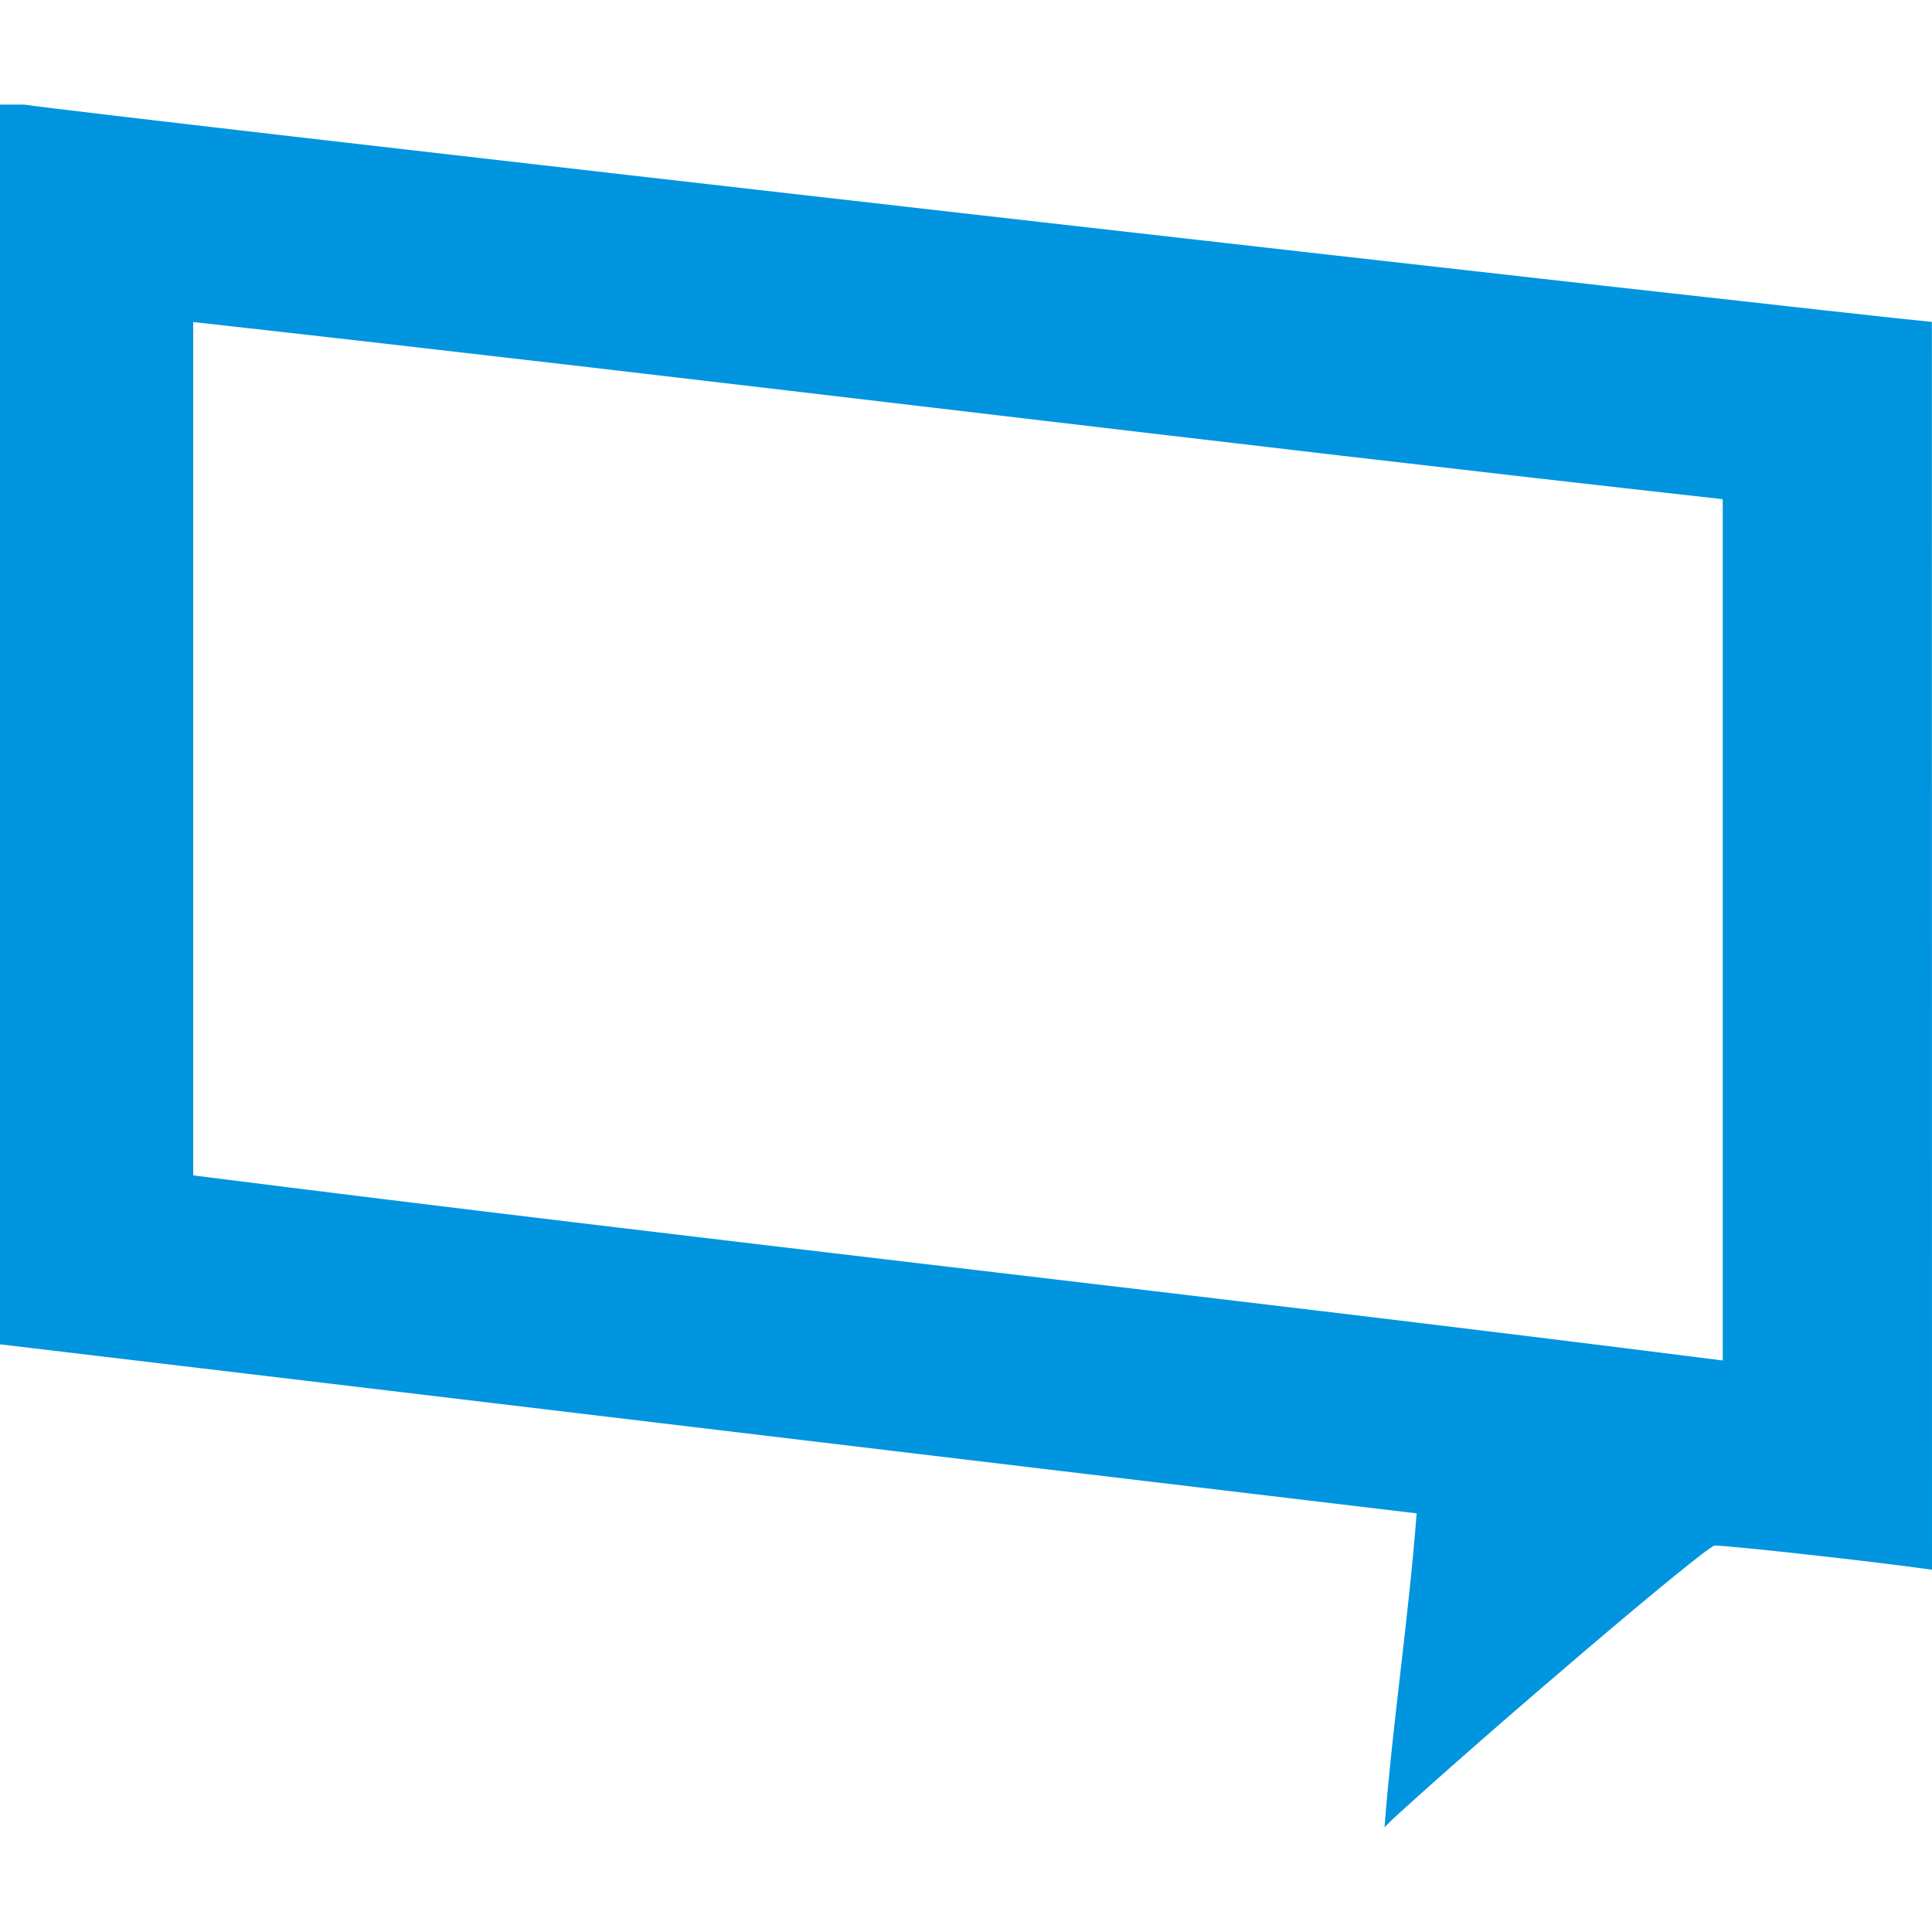<!-- Generated by IcoMoon.io -->
<svg version="1.1" xmlns="http://www.w3.org/2000/svg" width="16" height="16" viewBox="0 0 16 16">
<title>xsplit</title>
<path fill="#0095de" d="M16 13c-0.467-0.067-1.667-0.2-1.8-0.2-0.067 0-1.867 1.533-2.667 2.266l-0.067 0.067c0.067-0.867 0.2-1.734 0.266-2.6-3.933-0.467-7.799-0.933-11.733-1.4v-10.267h0.2c0.4 0.067 15.067 1.733 15.8 1.8zM14.267 11.267v-7.133c-4.2-0.467-8.467-1-12.667-1.467v7.067c4.2 0.533 8.467 1 12.667 1.533z"></path>
</svg>
